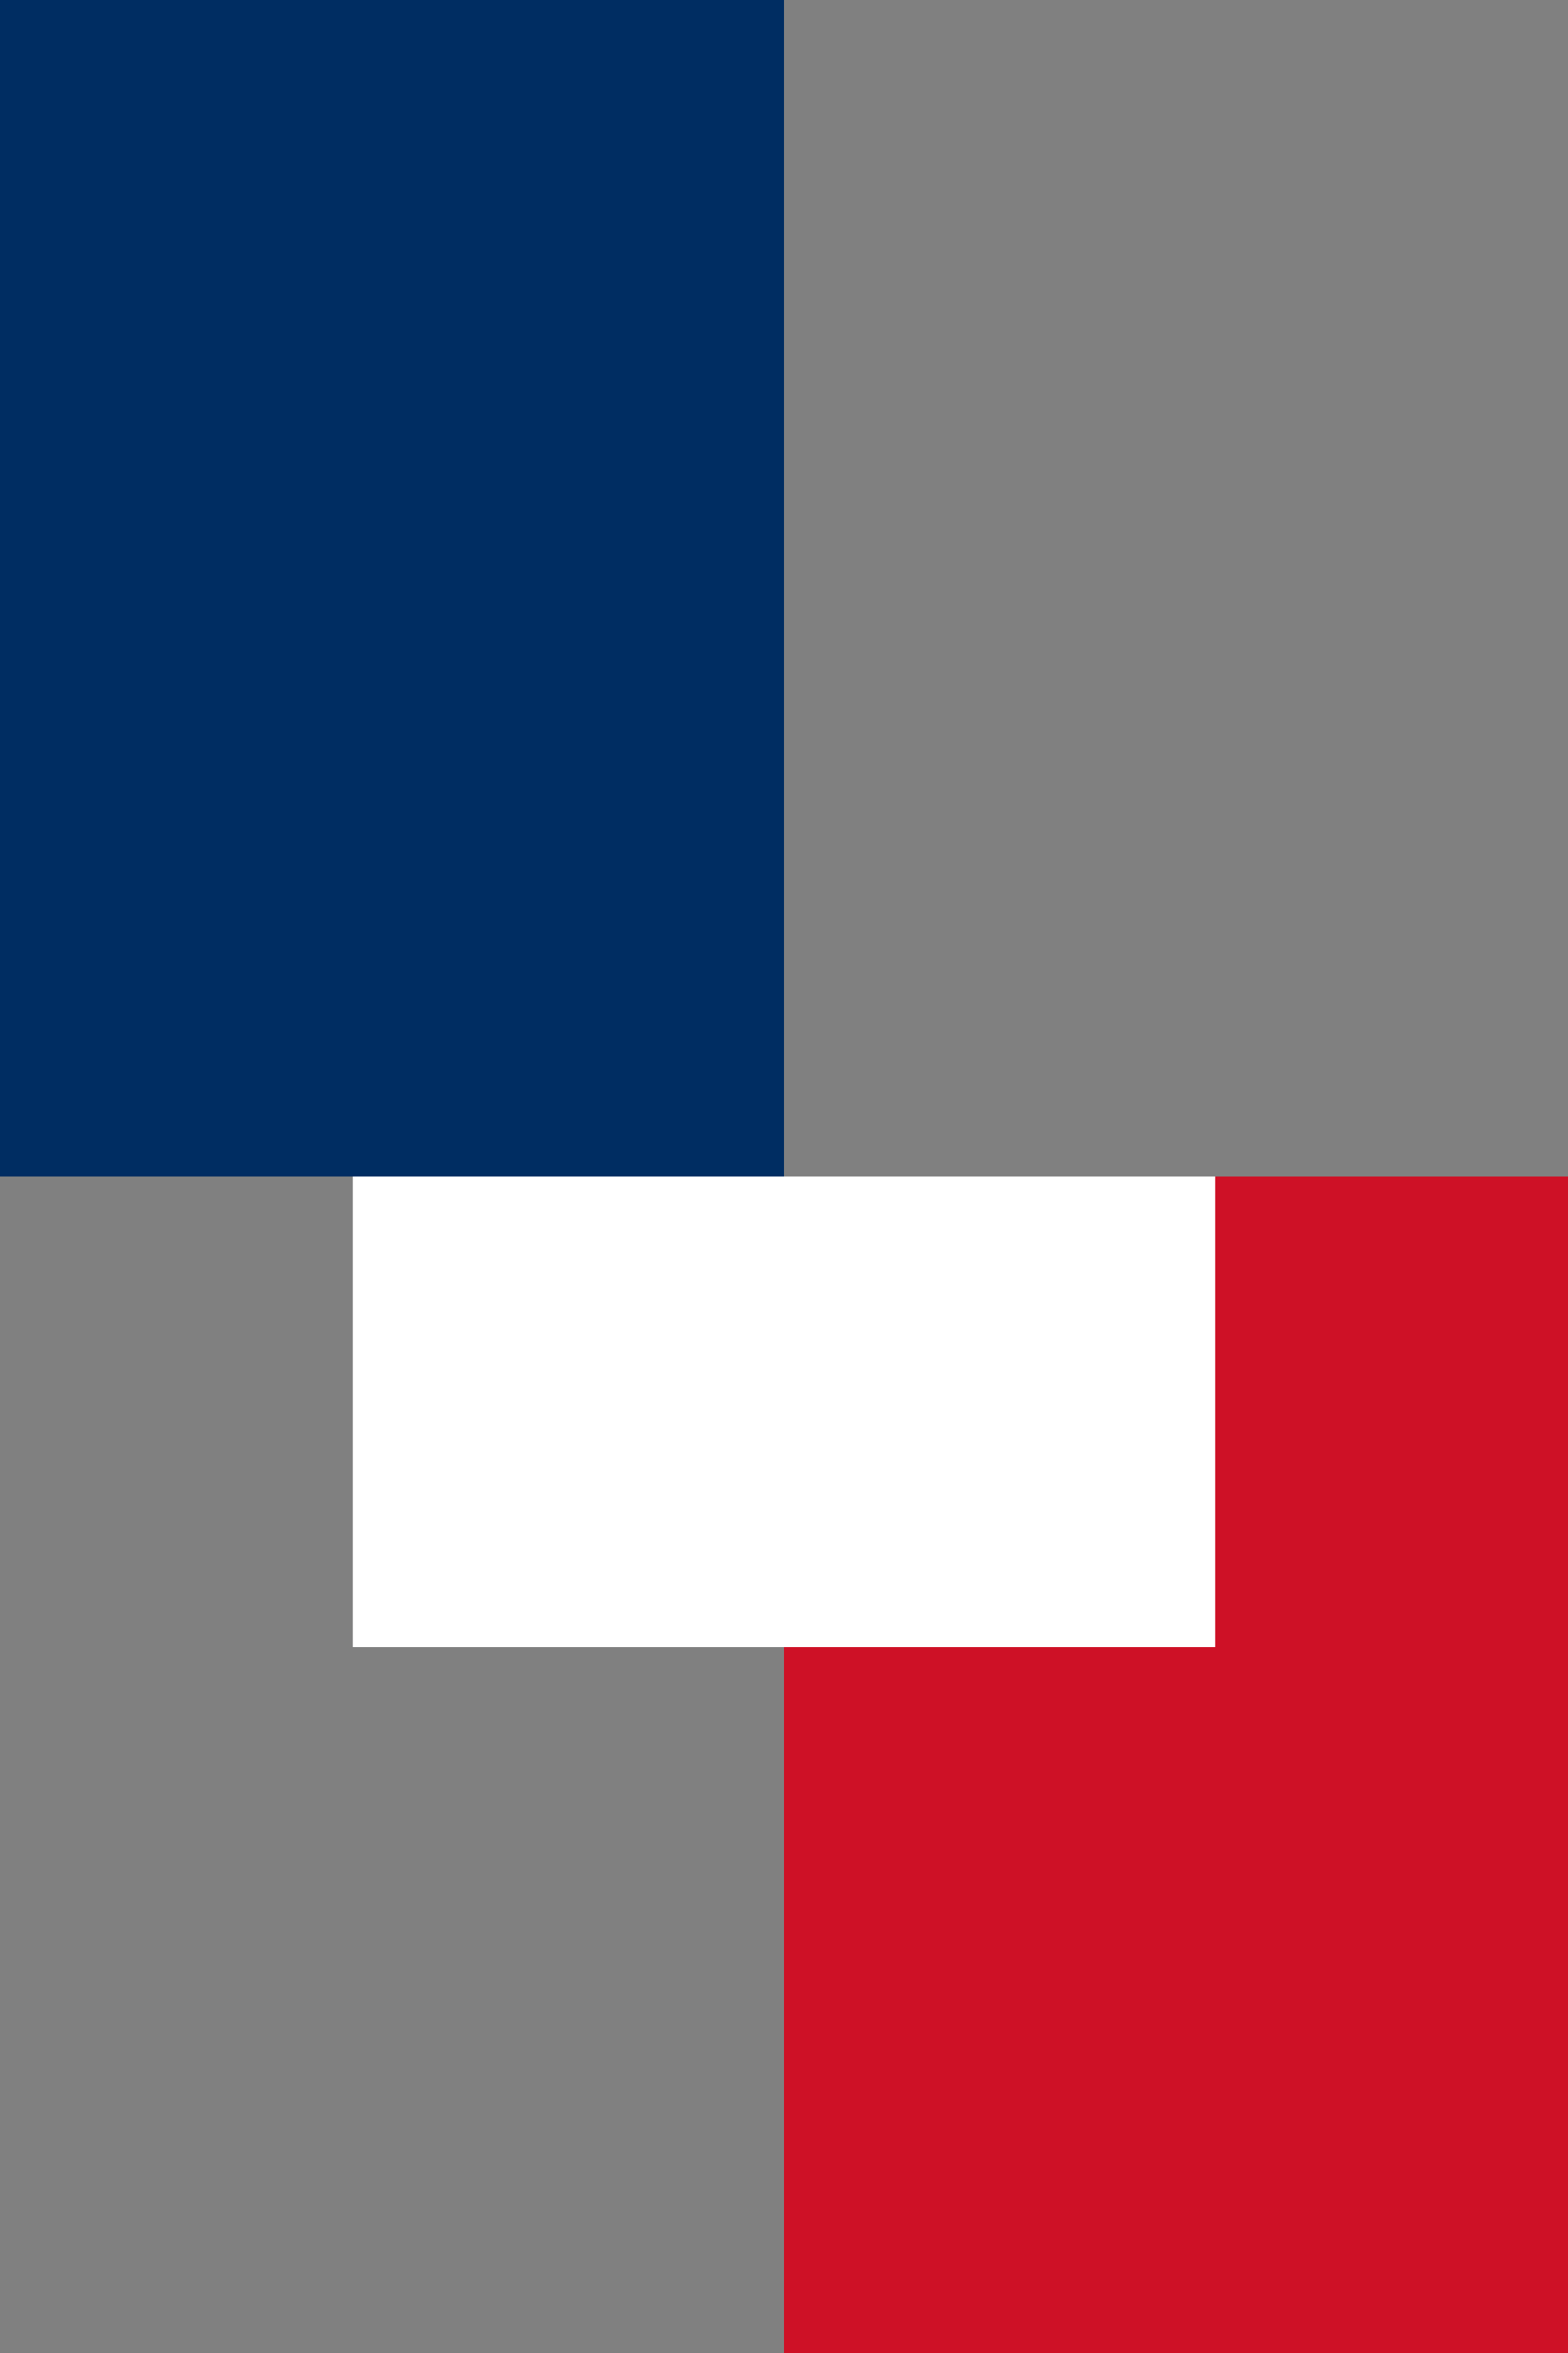 <svg xmlns="http://www.w3.org/2000/svg" viewBox="0 0 40 60">
	<rect x="0" y="0" width="40" height="60" fill="#808080" stroke="none"/>
	<path fill="#002D62" d="M0 0h20v30H0z" stroke-width="20"/>
	<path fill="#CE1126" d="M20 30h20V60H20z" stroke-width="20"/>
	<path fill="#FFF" d="M9 30h22v6H9z m0 6h22v6H9z" stroke-width="20"/>
</svg>
